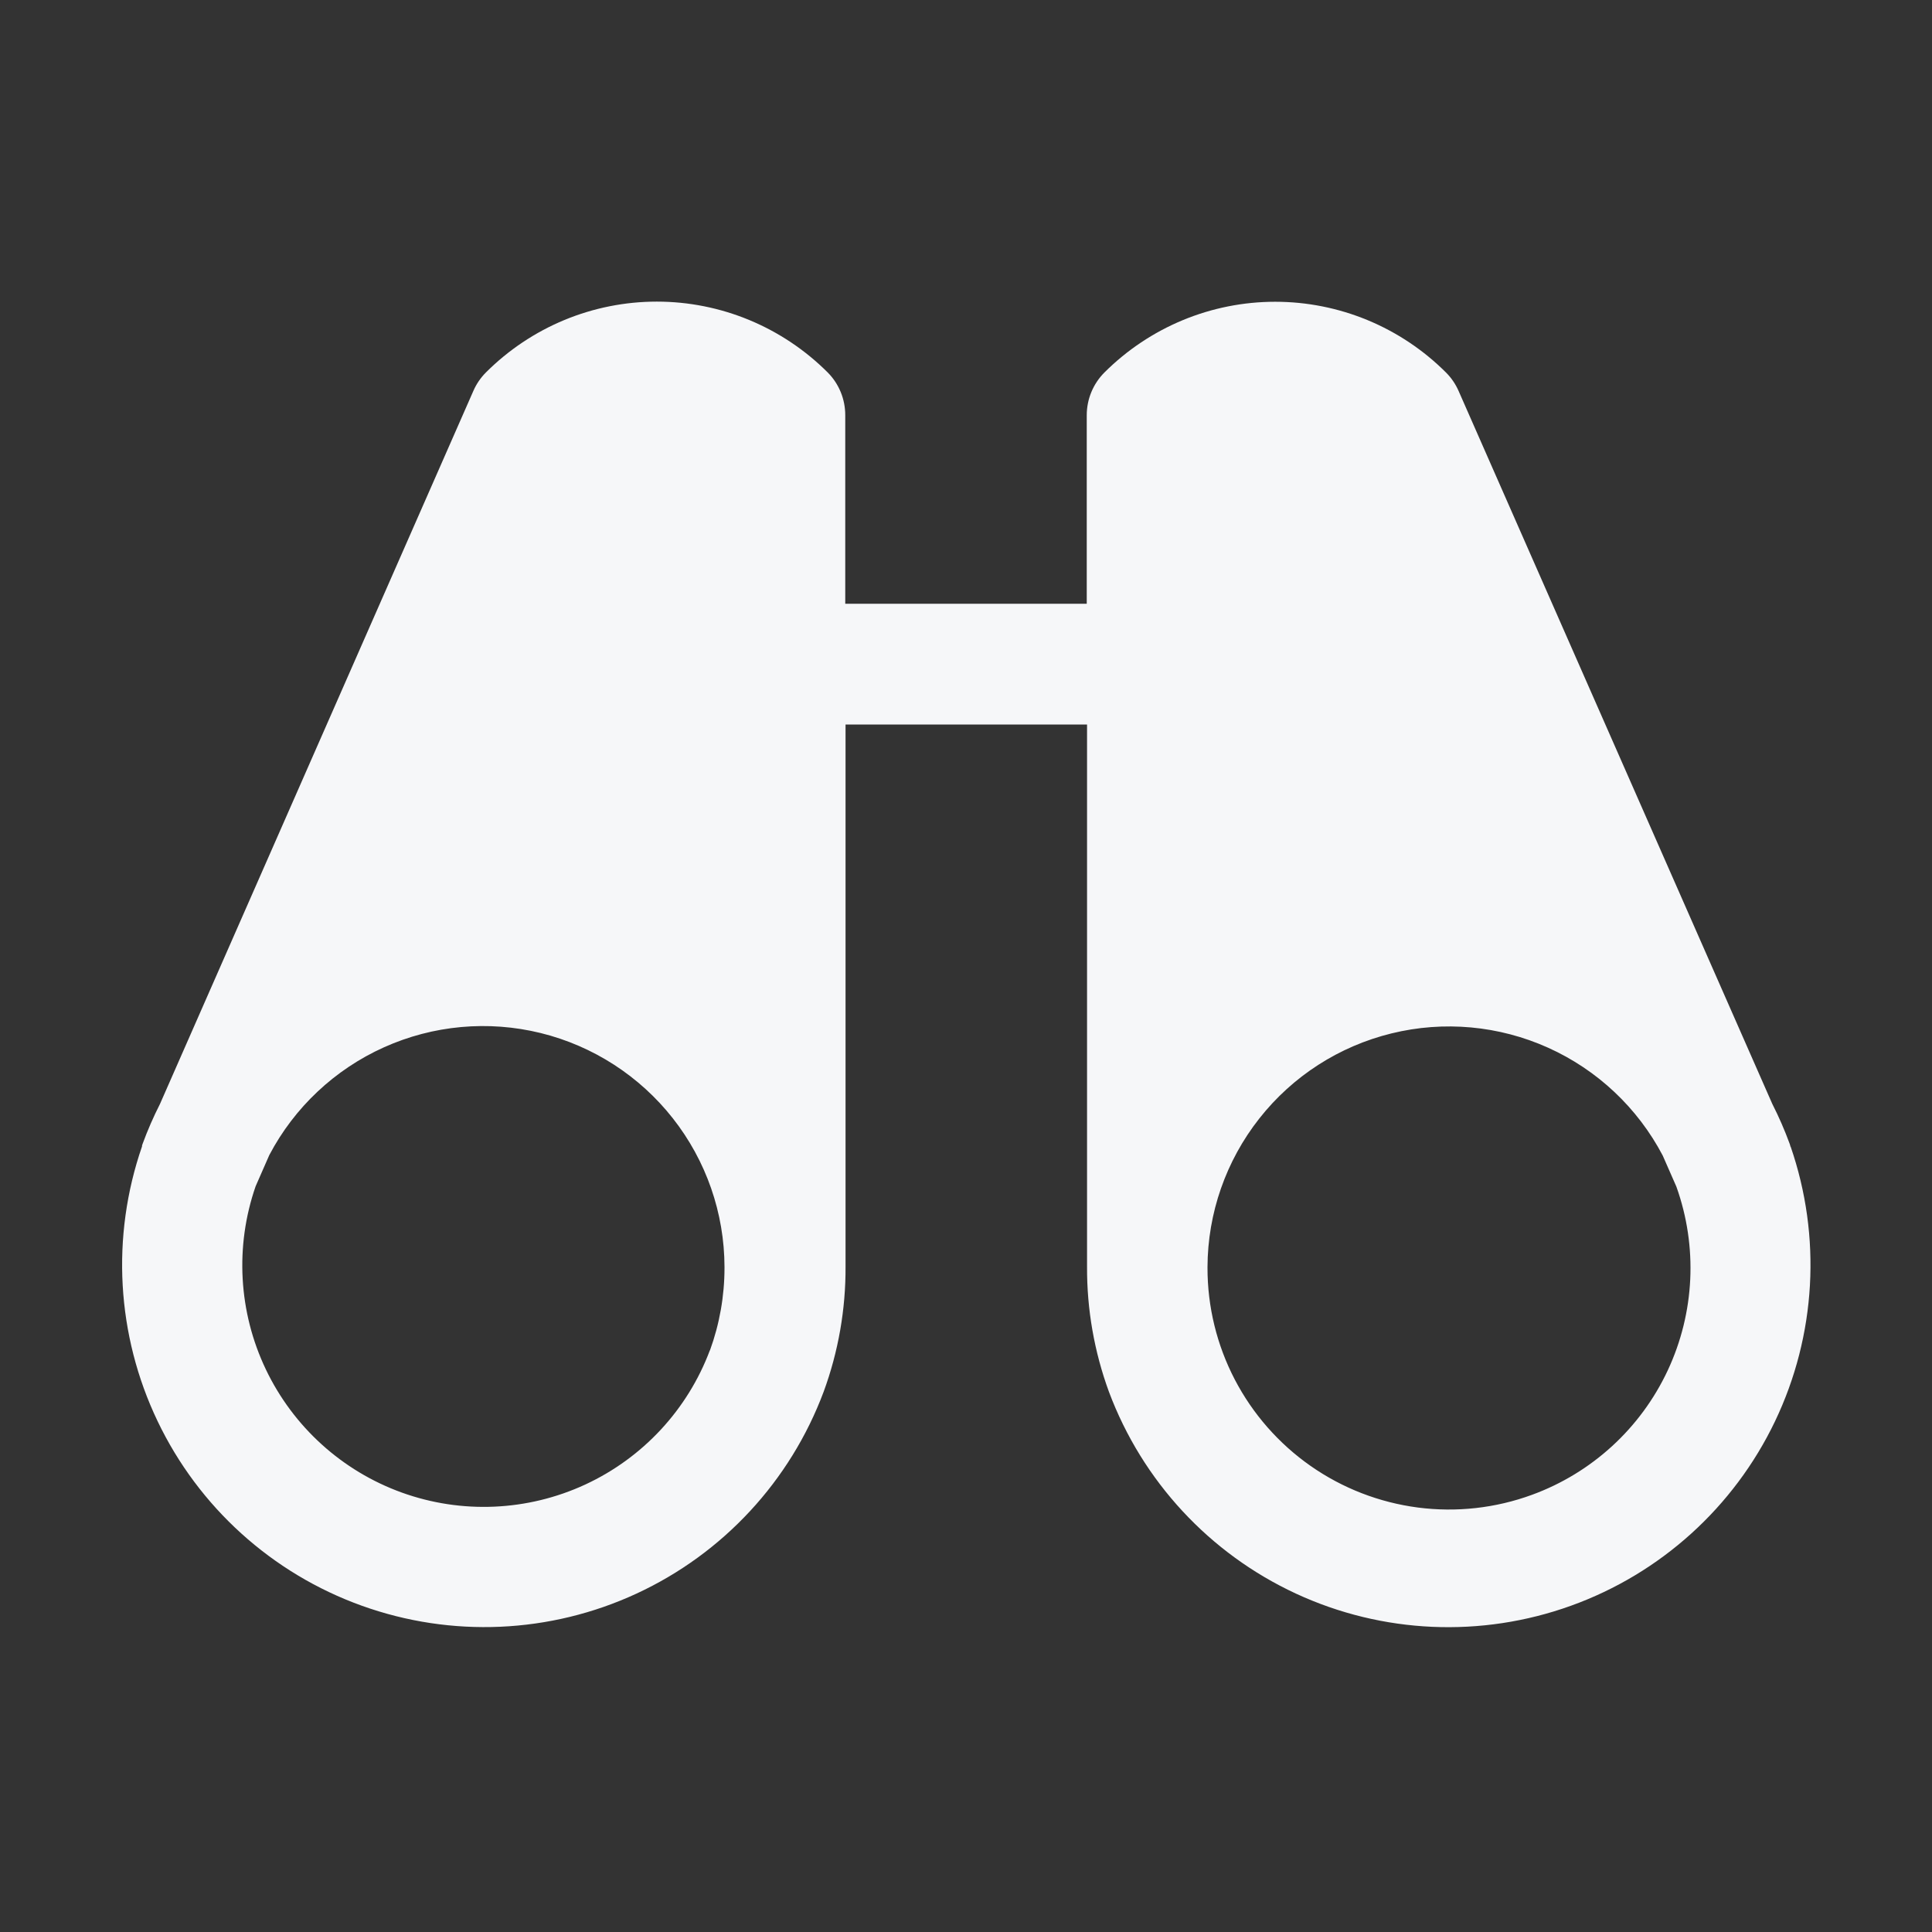 <svg width="52" height="52" viewBox="0 0 52 52" fill="none" xmlns="http://www.w3.org/2000/svg">
<rect x="0" y="0" width="52" height="52" fill="#333333" stroke="none"/>
<path d="M48.185 30.855V30.834C48.182 30.819 48.177 30.804 48.171 30.79C48.036 30.422 47.88 30.062 47.702 29.713L39.258 10.522C39.177 10.337 39.062 10.169 38.919 10.026C38.315 9.423 37.599 8.944 36.81 8.617C36.021 8.29 35.176 8.122 34.322 8.122C33.468 8.122 32.623 8.29 31.834 8.617C31.046 8.944 30.329 9.423 29.725 10.026C29.422 10.33 29.251 10.742 29.25 11.172V16.25H22.75V11.172C22.75 10.959 22.708 10.747 22.627 10.55C22.545 10.352 22.426 10.173 22.275 10.022C21.671 9.419 20.954 8.94 20.166 8.613C19.377 8.286 18.532 8.118 17.678 8.118C16.824 8.118 15.979 8.286 15.19 8.613C14.402 8.94 13.685 9.419 13.081 10.022C12.938 10.165 12.823 10.333 12.742 10.518L4.306 29.713C4.129 30.062 3.972 30.422 3.837 30.79C3.831 30.804 3.827 30.818 3.823 30.832C3.823 30.832 3.823 30.849 3.823 30.855C2.984 33.279 3.134 35.936 4.241 38.25C5.347 40.564 7.321 42.349 9.735 43.217C12.148 44.086 14.807 43.969 17.134 42.891C19.462 41.813 21.271 39.861 22.169 37.458C22.565 36.379 22.764 35.238 22.758 34.089V19.5H29.258V34.09C29.252 35.24 29.452 36.381 29.847 37.46C30.746 39.863 32.555 41.815 34.882 42.893C37.21 43.971 39.868 44.088 42.282 43.219C44.695 42.351 46.669 40.566 47.776 38.252C48.882 35.938 49.032 33.281 48.194 30.857L48.185 30.855ZM19.108 36.339C18.508 37.94 17.301 39.24 15.749 39.958C14.197 40.675 12.425 40.753 10.816 40.173C9.208 39.593 7.893 38.402 7.156 36.859C6.419 35.316 6.32 33.545 6.88 31.929L7.248 31.09C7.923 29.806 9.009 28.785 10.333 28.189C11.657 27.593 13.141 27.458 14.551 27.804C15.96 28.151 17.213 28.959 18.11 30.1C19.007 31.241 19.497 32.649 19.5 34.101V34.125C19.5 34.883 19.367 35.635 19.108 36.347V36.339ZM41.234 40.233C40.252 40.593 39.197 40.71 38.16 40.575C37.122 40.439 36.133 40.056 35.275 39.456C34.418 38.856 33.718 38.059 33.234 37.13C32.751 36.202 32.499 35.171 32.5 34.125V34.103C32.505 32.652 32.996 31.245 33.894 30.105C34.791 28.965 36.044 28.159 37.453 27.814C38.862 27.468 40.346 27.604 41.669 28.2C42.992 28.796 44.077 29.817 44.752 31.101L45.12 31.939C45.698 33.555 45.614 35.333 44.886 36.887C44.158 38.441 42.846 39.643 41.234 40.233Z" fill="#F6F7F9"/>
</svg>
